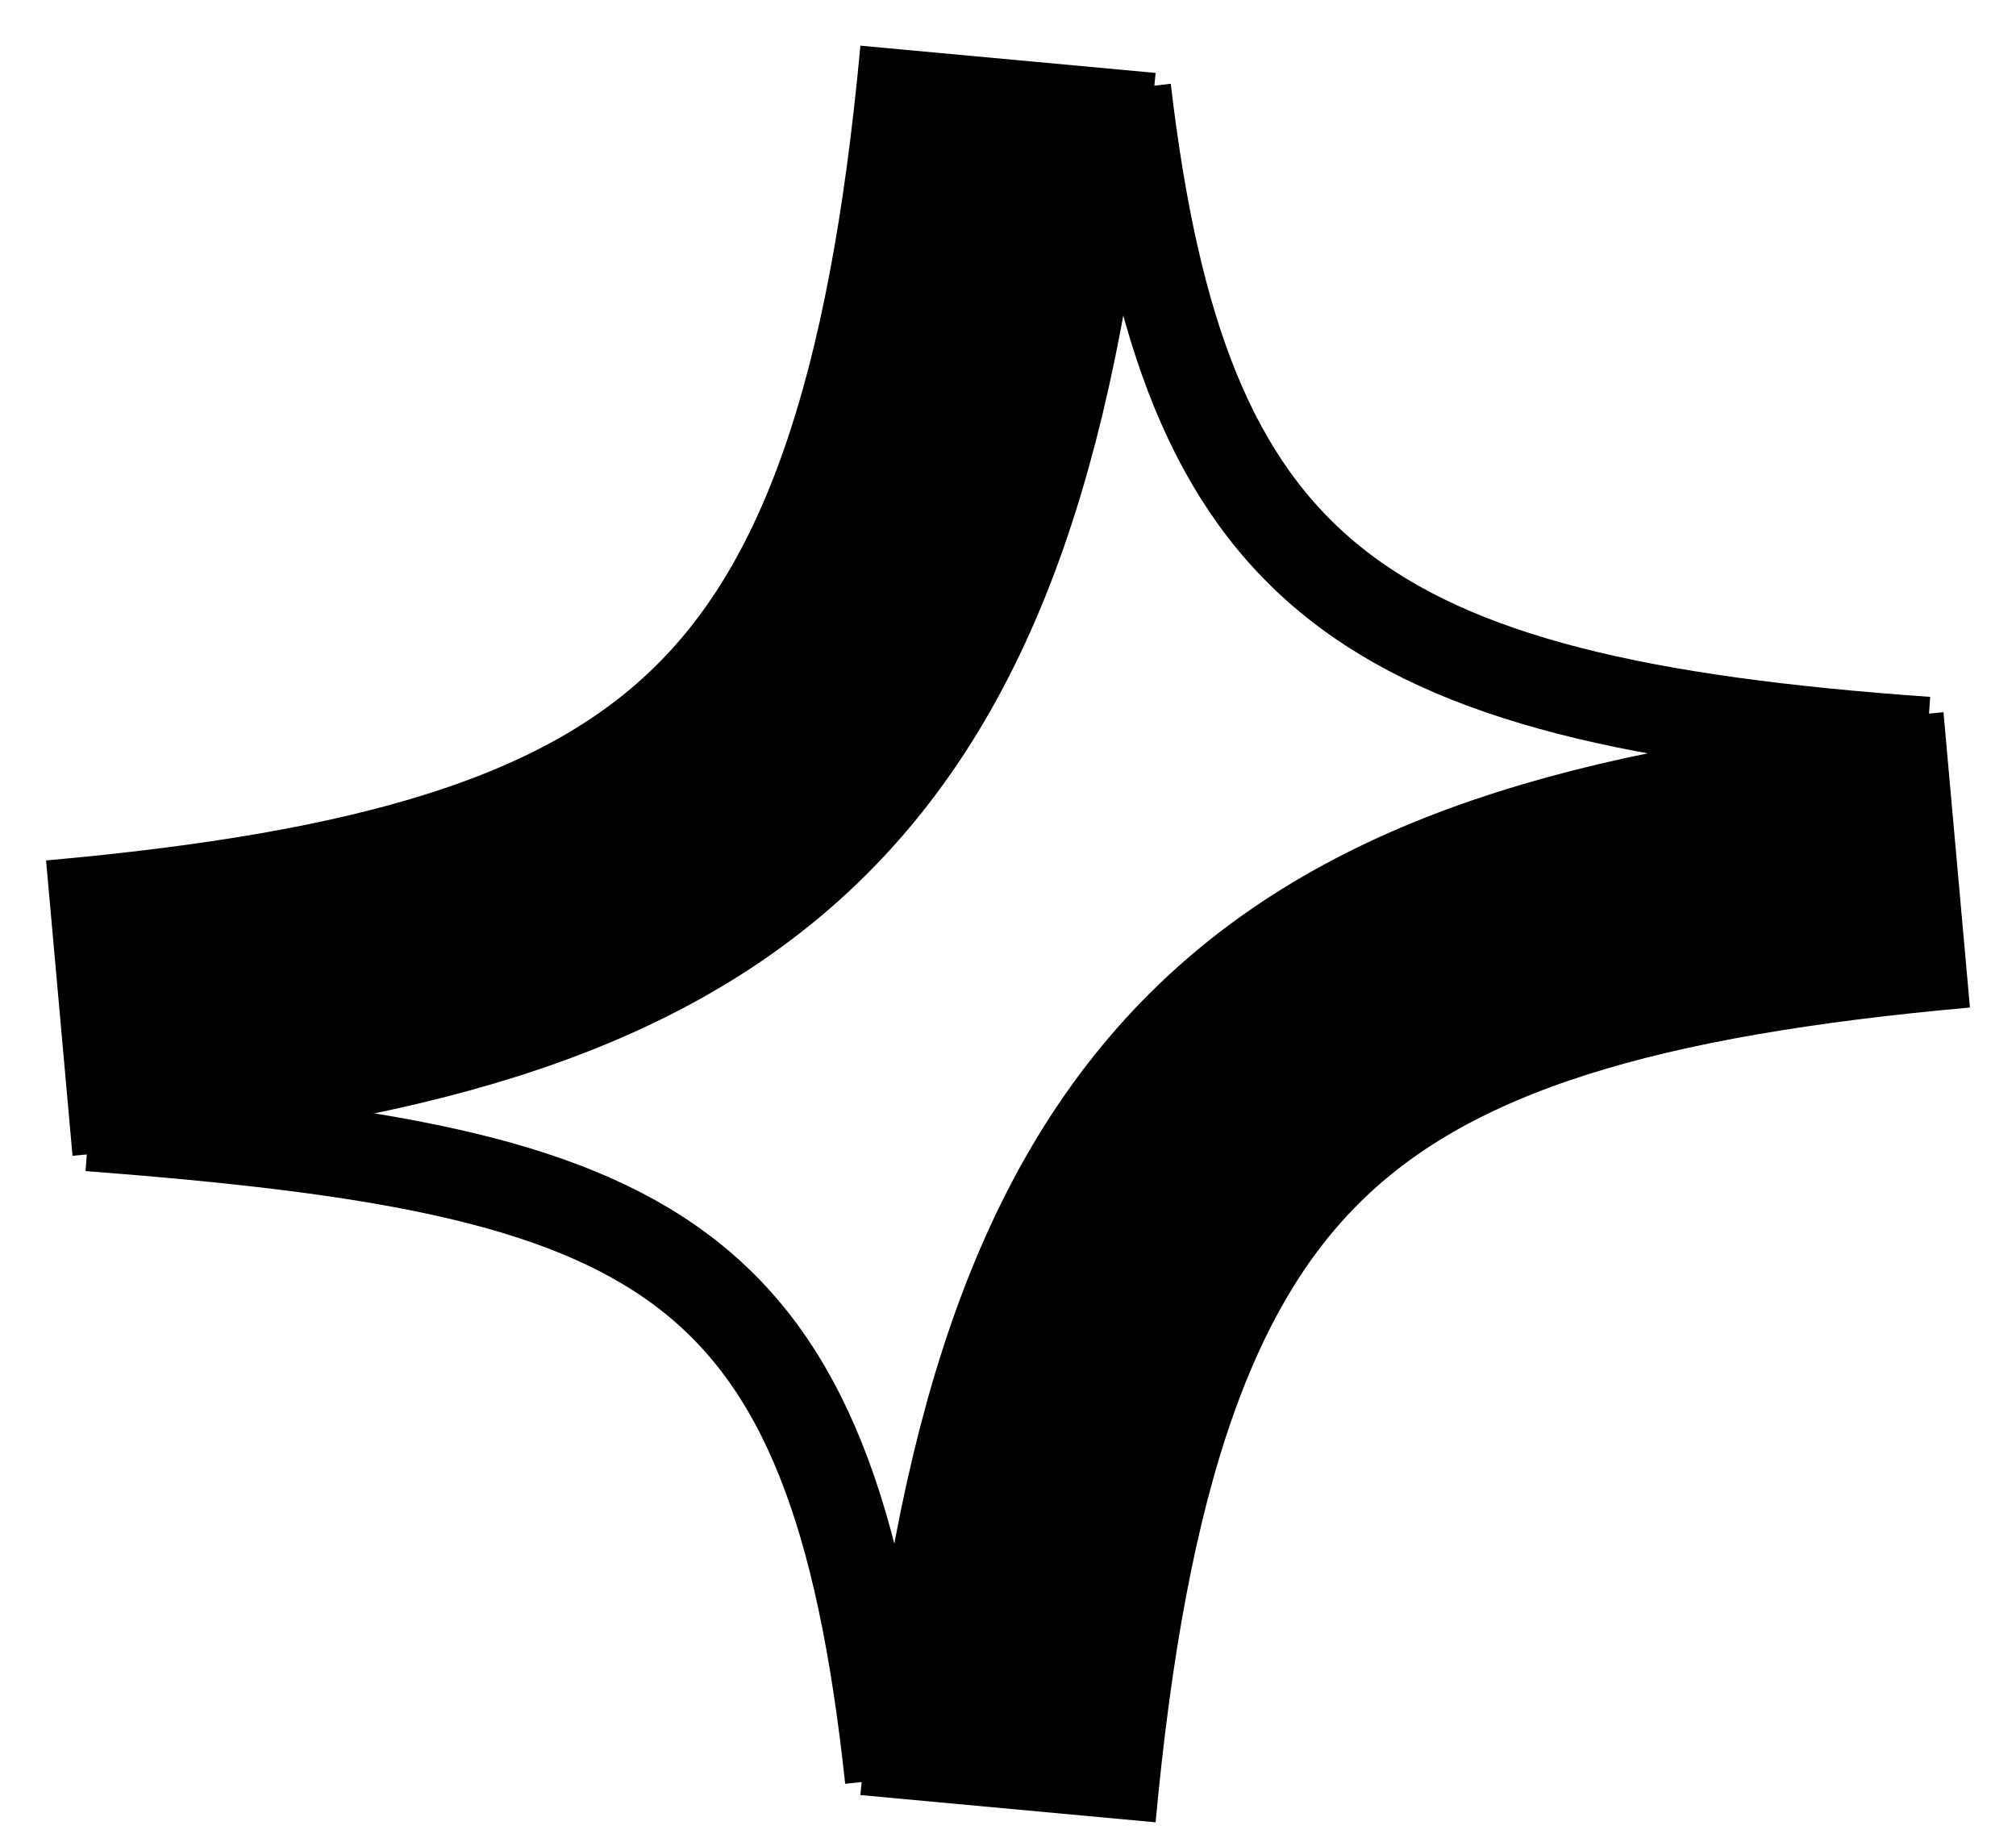<svg width="34" height="31" viewBox="0 0 34 31" fill="none" xmlns="http://www.w3.org/2000/svg">
<path d="M1 17C12.018 16.013 15.899 12.926 17 1" stroke="black" stroke-width="5"/>
<path d="M33 14.5C21.982 15.487 18.101 18.574 17 30.5" stroke="black" stroke-width="5"/>
<path d="M32.5 12.5C22.859 11.821 19.964 9.699 19 1.5" stroke="black" stroke-width="1.5"/>
<path d="M1.5 19C11.141 19.74 14.036 21.056 15 30" stroke="black" stroke-width="1.5"/>
</svg>
